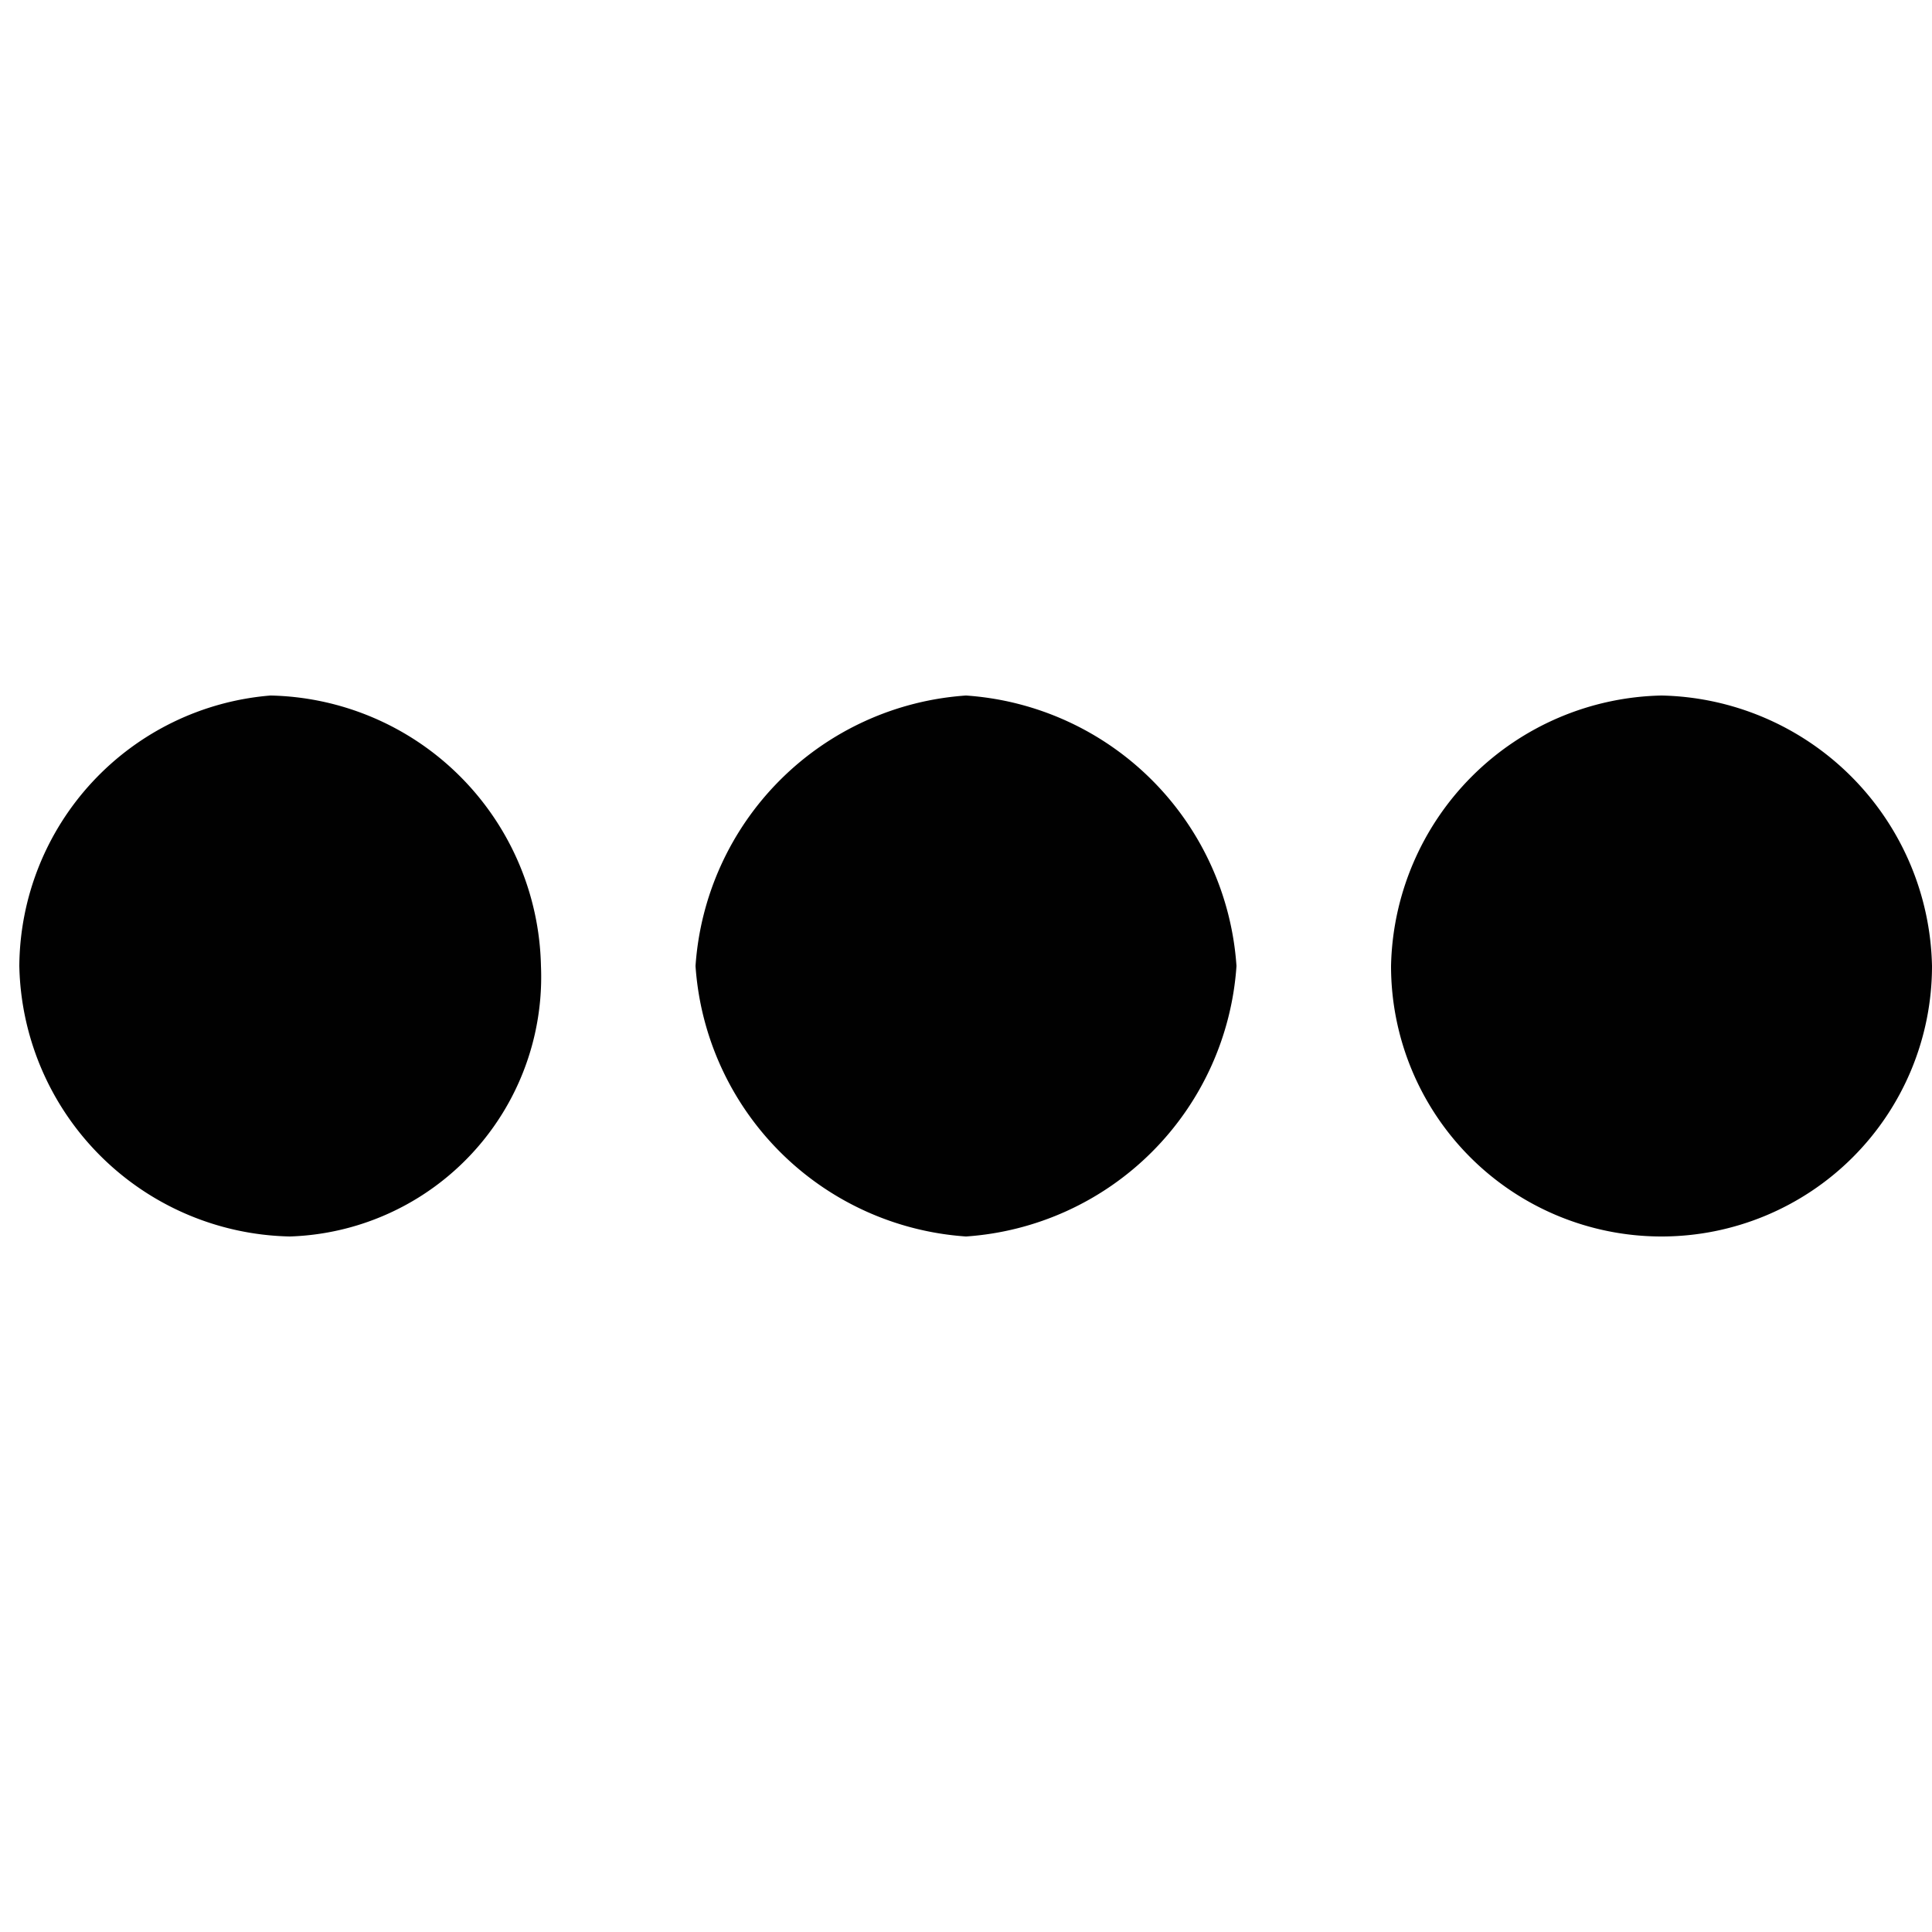 <svg id="Layer_1" data-name="Layer 1" xmlns="http://www.w3.org/2000/svg" viewBox="0 0 10 10"><defs><style>.cls-1{fill:#010101;}</style></defs><title>m-icon_more</title><g id="_727-more-toolbar-selected_2x.png" data-name="727-more-toolbar-selected@2x.png"><path class="cls-1" d="M8.6,3.6A1.43,1.43,0,0,0,7.2,5,1.4,1.4,0,0,0,10,5,1.43,1.43,0,0,0,8.6,3.6Zm-7.2,0A1.415,1.415,0,0,0,.1,5,1.43,1.43,0,0,0,1.5,6.4,1.344,1.344,0,0,0,2.8,5,1.43,1.43,0,0,0,1.4,3.6ZM5,3.6A1.506,1.506,0,0,0,3.6,5,1.506,1.506,0,0,0,5,6.4,1.506,1.506,0,0,0,6.4,5,1.506,1.506,0,0,0,5,3.6Z"/></g></svg>